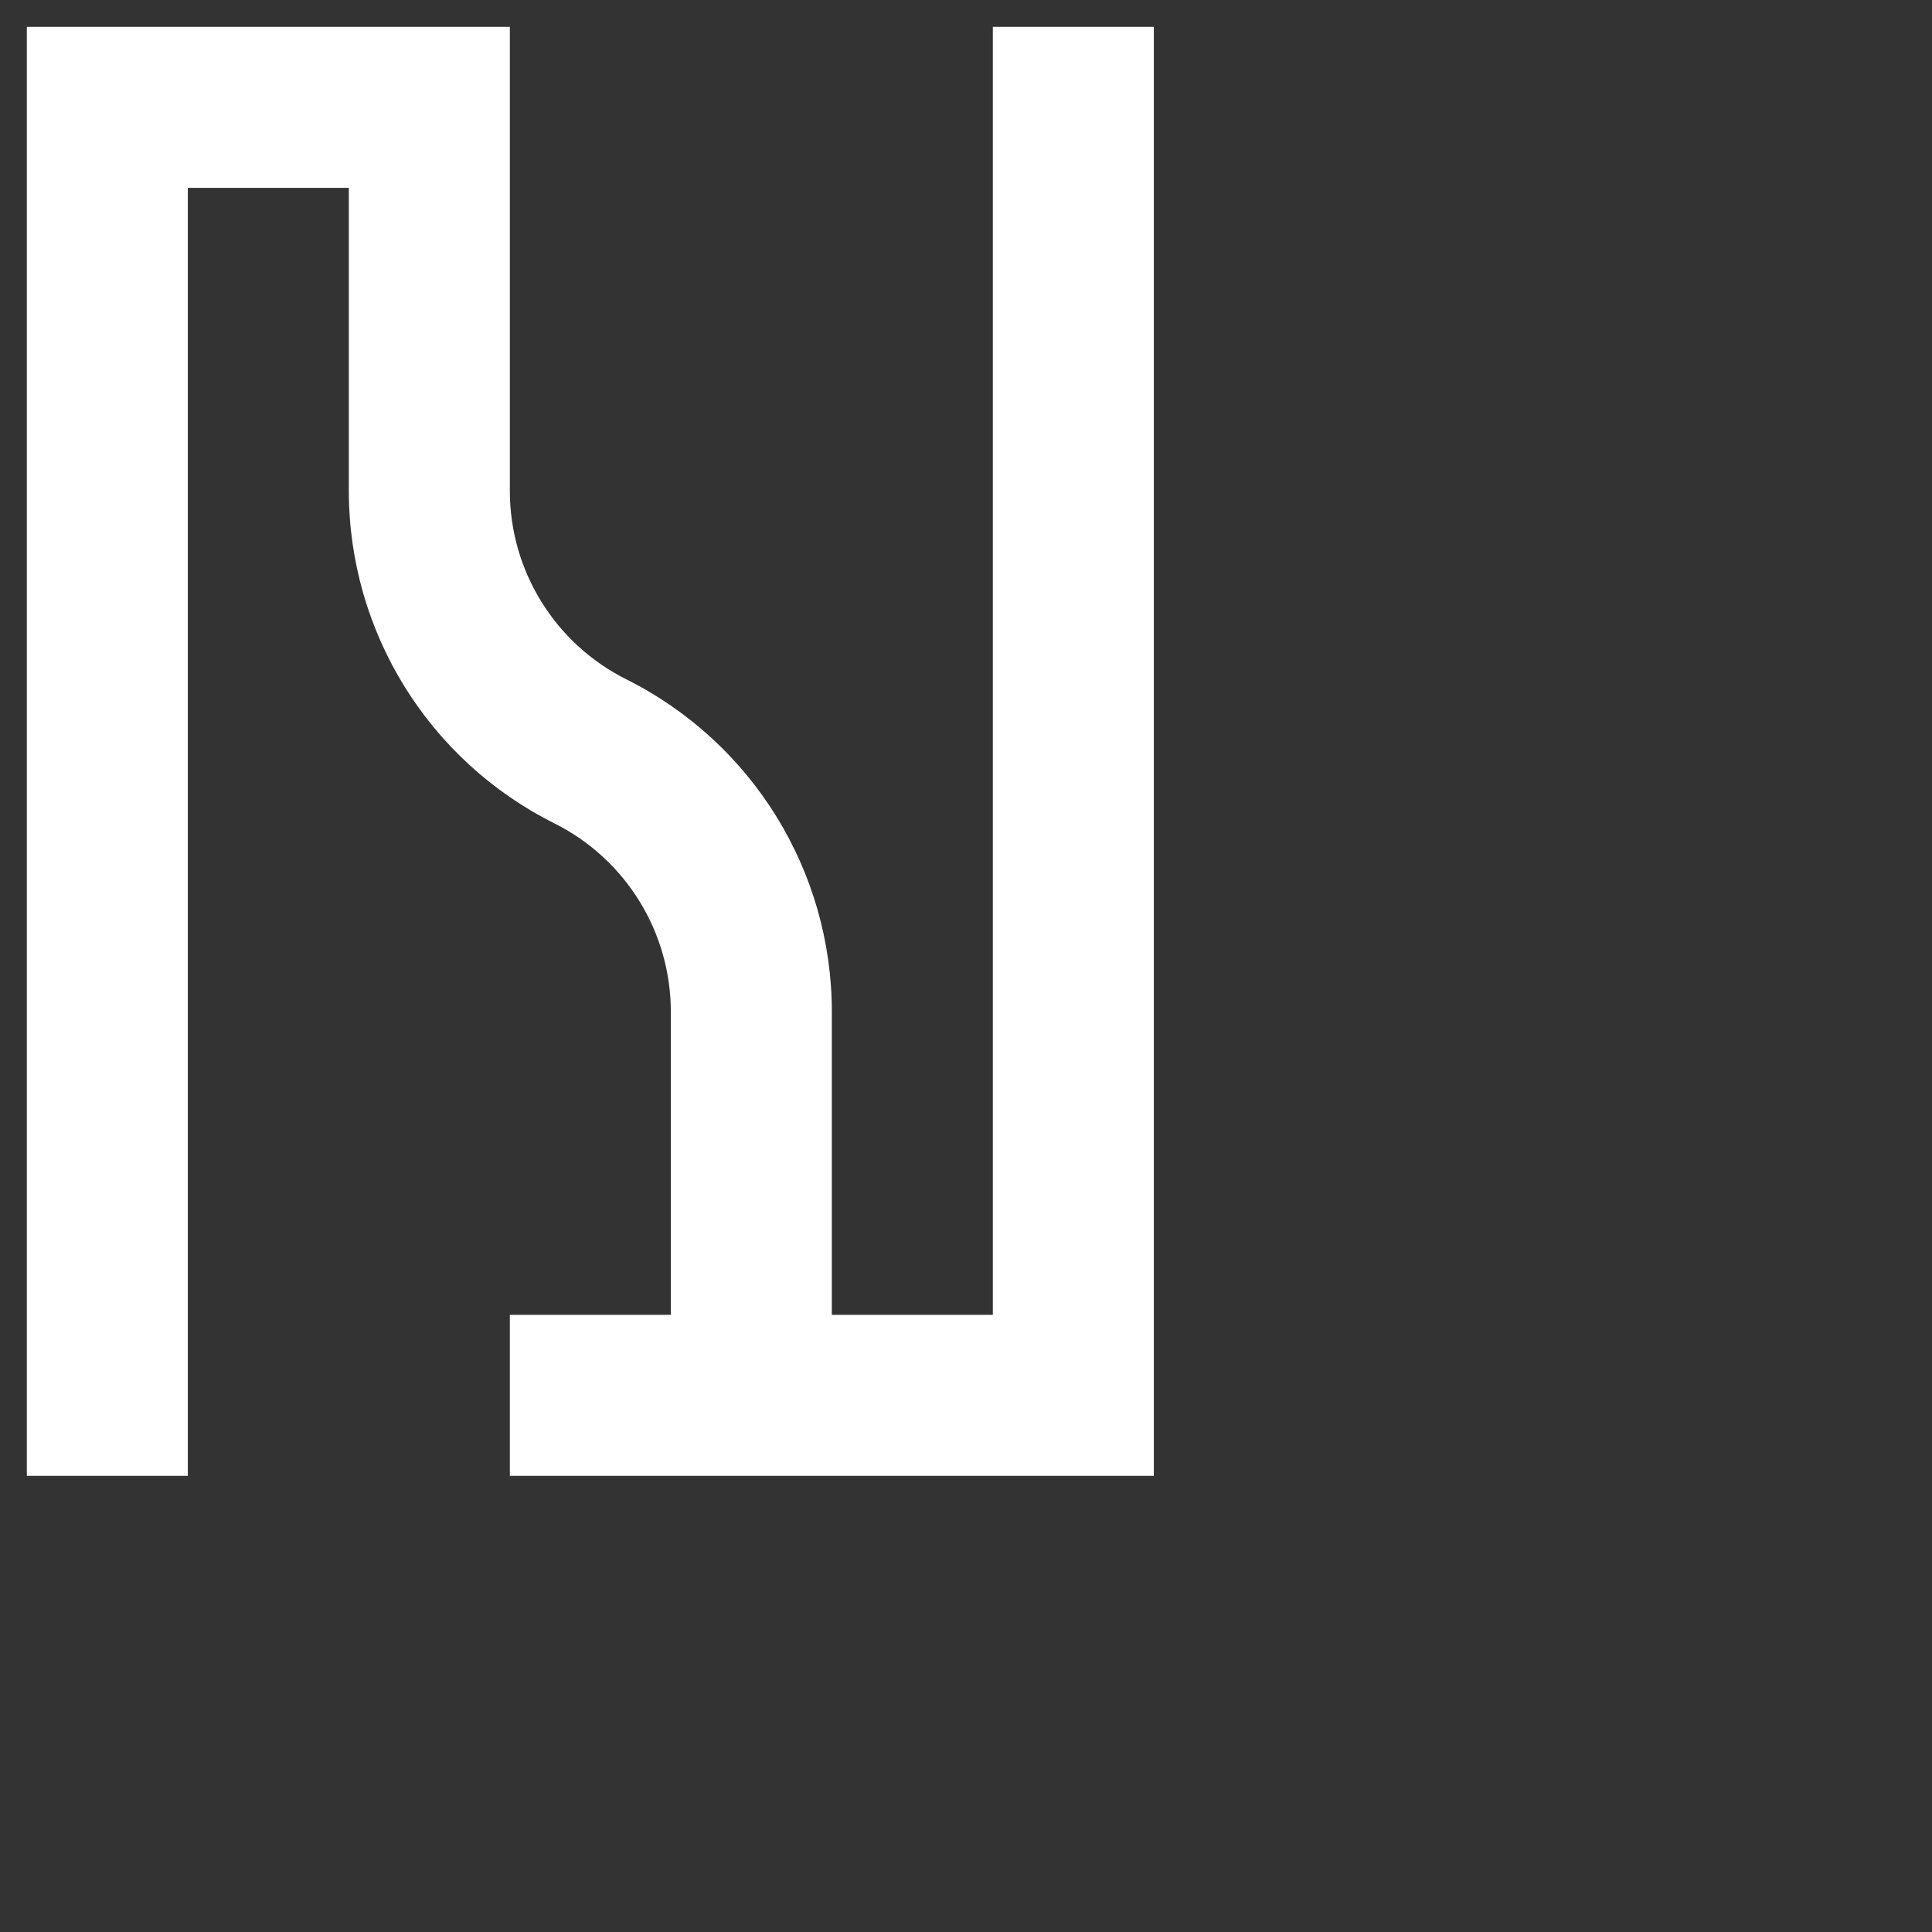 <svg width="72" height="72" viewBox="0 0 72 72" fill="none" xmlns="http://www.w3.org/2000/svg">
<rect x="0" y="0" width="72" height="72" fill="#333333" stroke="none"/>
<path fill-rule="evenodd" clip-rule="evenodd" d="M1 1H19V18.292C19 21.267 20.681 23.986 23.342 25.317C28.035 27.663 31 32.461 31 37.708V49H37V1H43V55H19V49H25V37.708C25 34.733 23.319 32.014 20.658 30.683C15.965 28.337 13 23.539 13 18.292V7H7V55H1V1Z" fill="white"/>
</svg>
